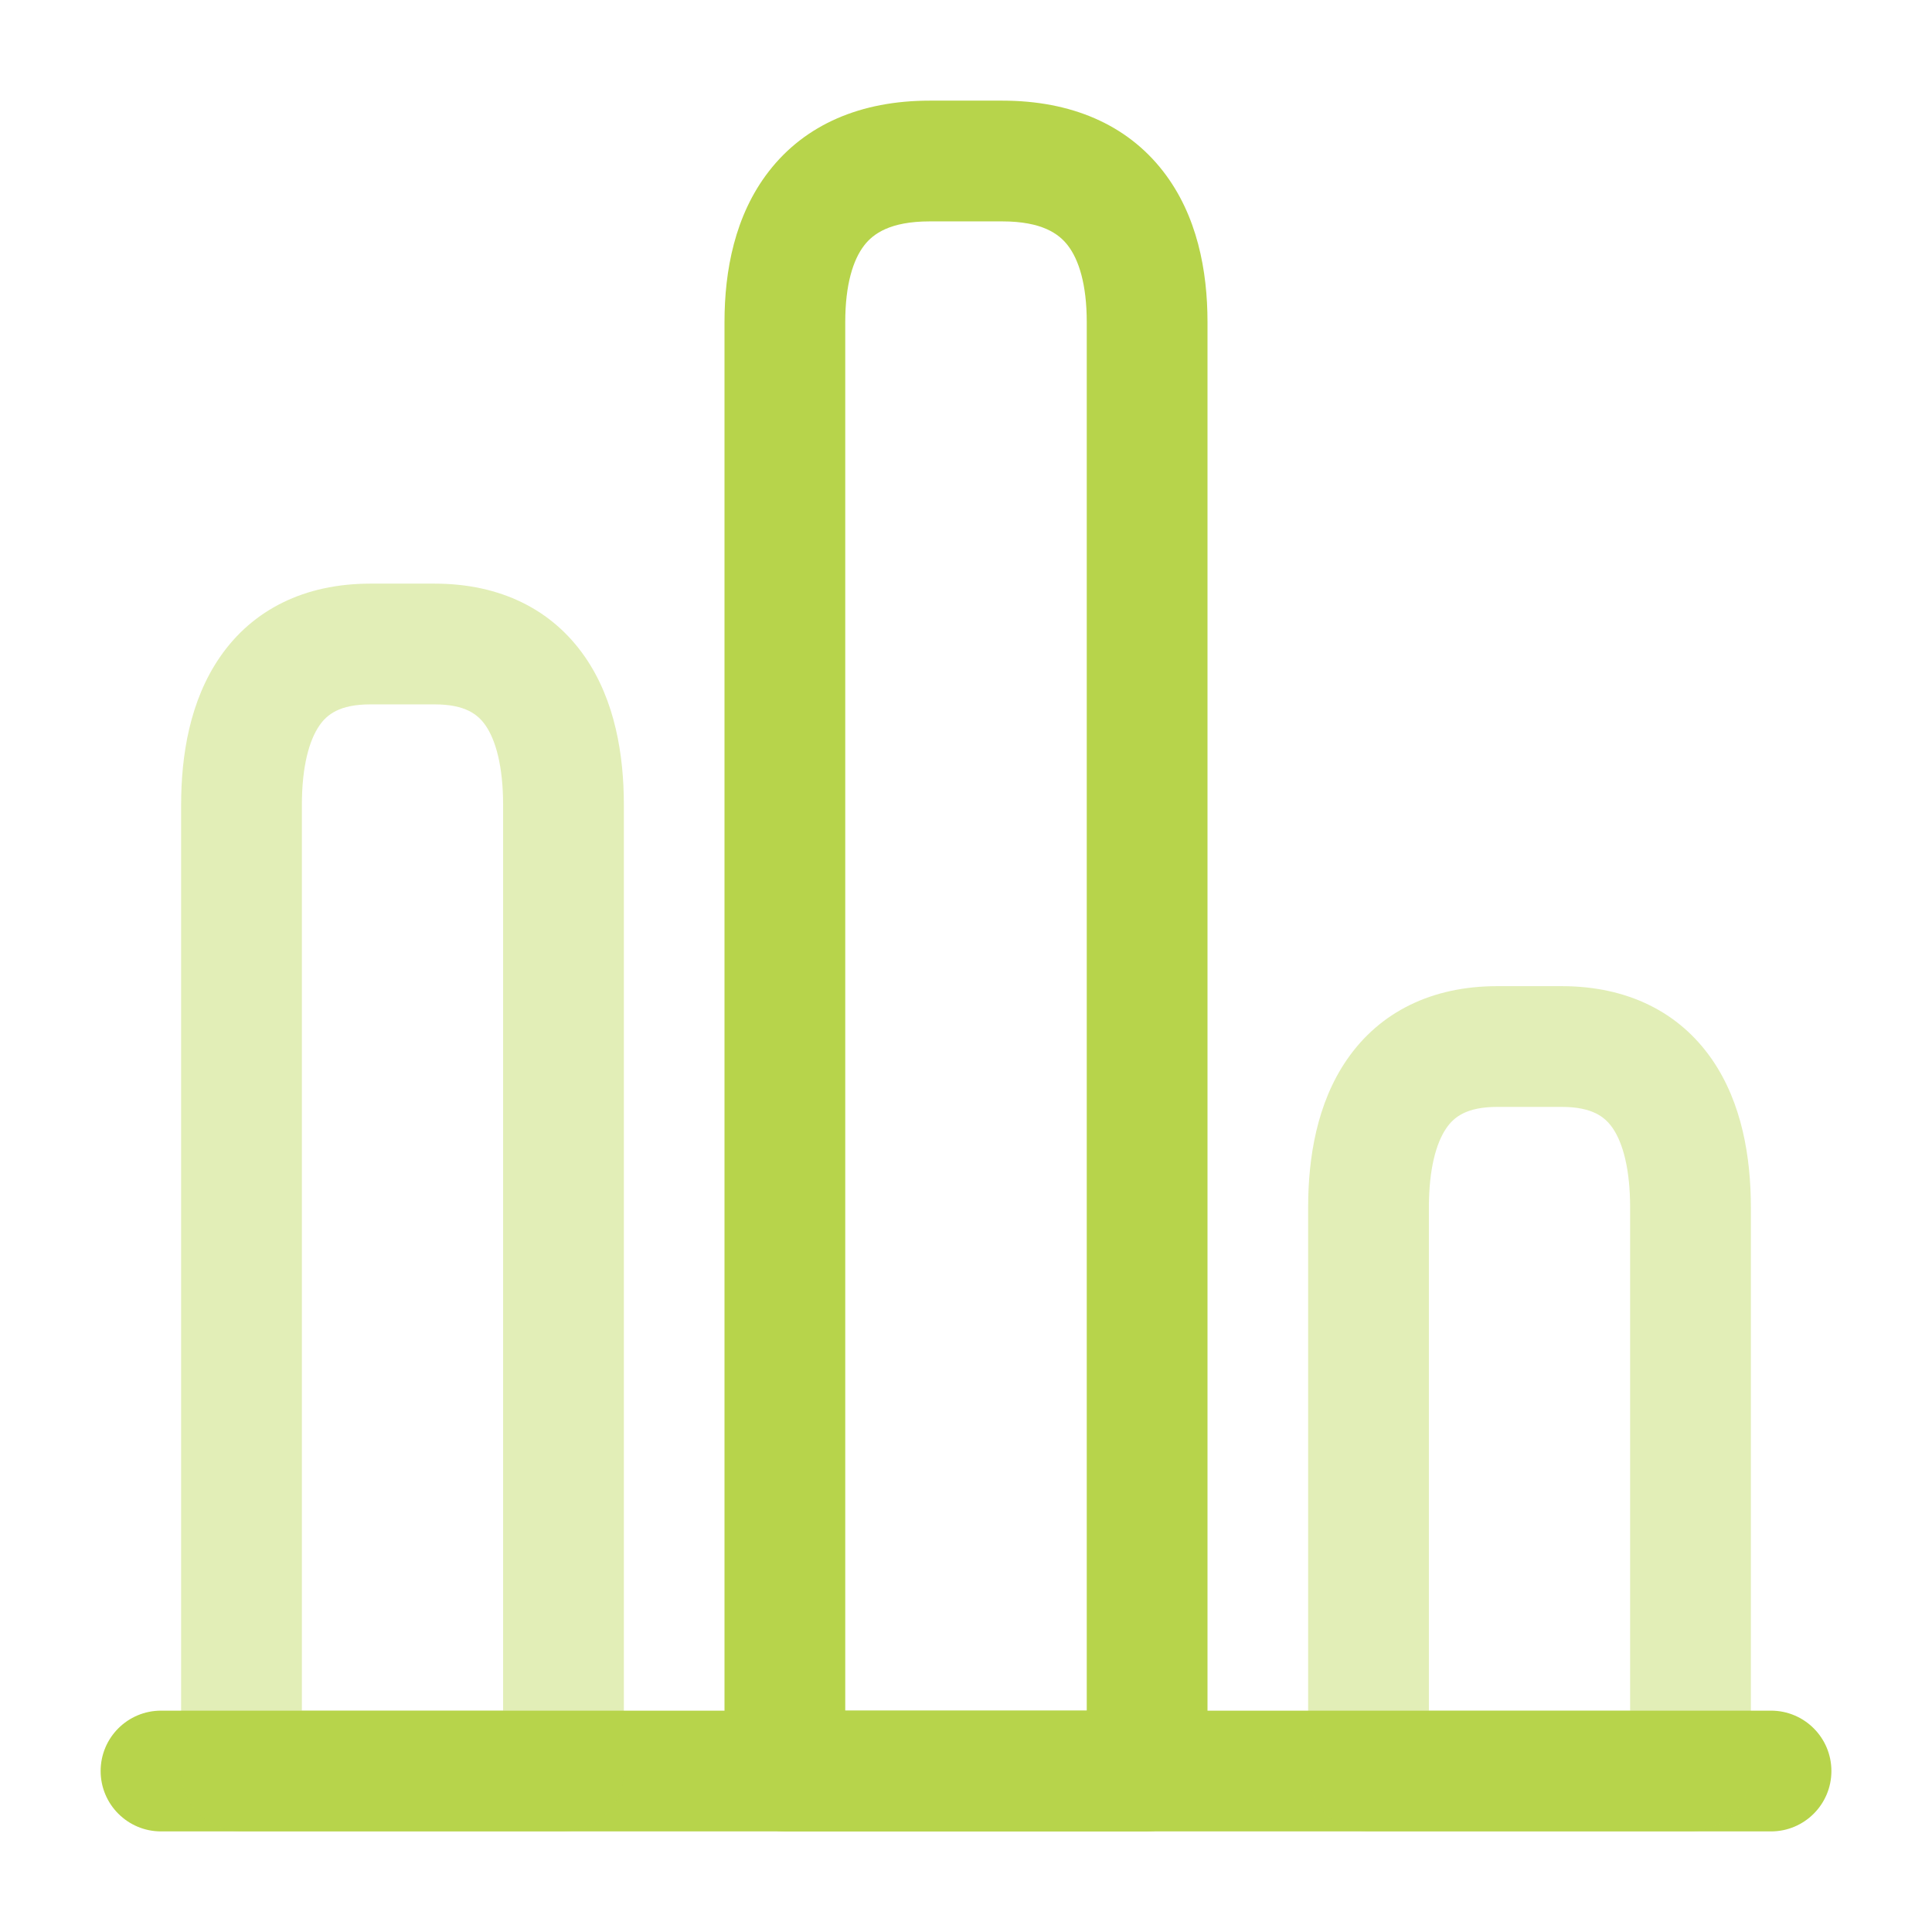 <svg width="44" height="44" viewBox="0 0 44 44" fill="none" xmlns="http://www.w3.org/2000/svg">
<path fill-rule="evenodd" clip-rule="evenodd" d="M2.292 40.334C2.292 39.574 2.908 38.959 3.667 38.959H40.334C41.093 38.959 41.709 39.574 41.709 40.334C41.709 41.093 41.093 41.709 40.334 41.709H3.667C2.908 41.709 2.292 41.093 2.292 40.334Z" fill="#B7D44B"/>
<path fill-rule="evenodd" clip-rule="evenodd" d="M17.511 3.901C18.338 2.835 19.604 2.292 21.175 2.292H22.825C24.396 2.292 25.662 2.835 26.489 3.901C27.268 4.904 27.5 6.172 27.5 7.333V40.333C27.5 41.093 26.884 41.708 26.125 41.708H17.875C17.116 41.708 16.5 41.093 16.5 40.333V7.333C16.5 6.172 16.732 4.904 17.511 3.901ZM19.683 5.587C19.43 5.913 19.25 6.478 19.25 7.333V38.958H24.75V7.333C24.75 6.478 24.57 5.913 24.317 5.587C24.113 5.324 23.729 5.042 22.825 5.042H21.175C20.271 5.042 19.887 5.324 19.683 5.587Z" fill="#B7D44B"/>
<path opacity="0.4" fill-rule="evenodd" clip-rule="evenodd" d="M5.01 14.963C5.754 13.883 6.936 13.292 8.433 13.292H9.9C11.397 13.292 12.579 13.883 13.324 14.963C14.009 15.956 14.208 17.198 14.208 18.333V40.333C14.208 41.093 13.593 41.708 12.833 41.708H5.5C4.741 41.708 4.125 41.093 4.125 40.333V18.333C4.125 17.198 4.325 15.956 5.01 14.963ZM7.274 16.524C7.042 16.86 6.875 17.453 6.875 18.333V38.958H11.458V18.333C11.458 17.453 11.291 16.86 11.06 16.524C10.888 16.275 10.603 16.042 9.9 16.042H8.433C7.73 16.042 7.446 16.275 7.274 16.524Z" fill="#B7D44B"/>
<path opacity="0.4" fill-rule="evenodd" clip-rule="evenodd" d="M30.677 24.13C31.422 23.05 32.603 22.459 34.1 22.459H35.567C37.064 22.459 38.246 23.05 38.991 24.13C39.675 25.123 39.875 26.364 39.875 27.5V40.334C39.875 41.093 39.26 41.709 38.5 41.709H31.167C30.408 41.709 29.792 41.093 29.792 40.334V27.5C29.792 26.364 29.992 25.123 30.677 24.13ZM32.941 25.691C32.709 26.027 32.542 26.619 32.542 27.5V38.959H37.125V27.5C37.125 26.619 36.958 26.027 36.727 25.691C36.555 25.442 36.27 25.209 35.567 25.209H34.1C33.397 25.209 33.112 25.442 32.941 25.691Z" fill="#B7D44B"/>
</svg>
